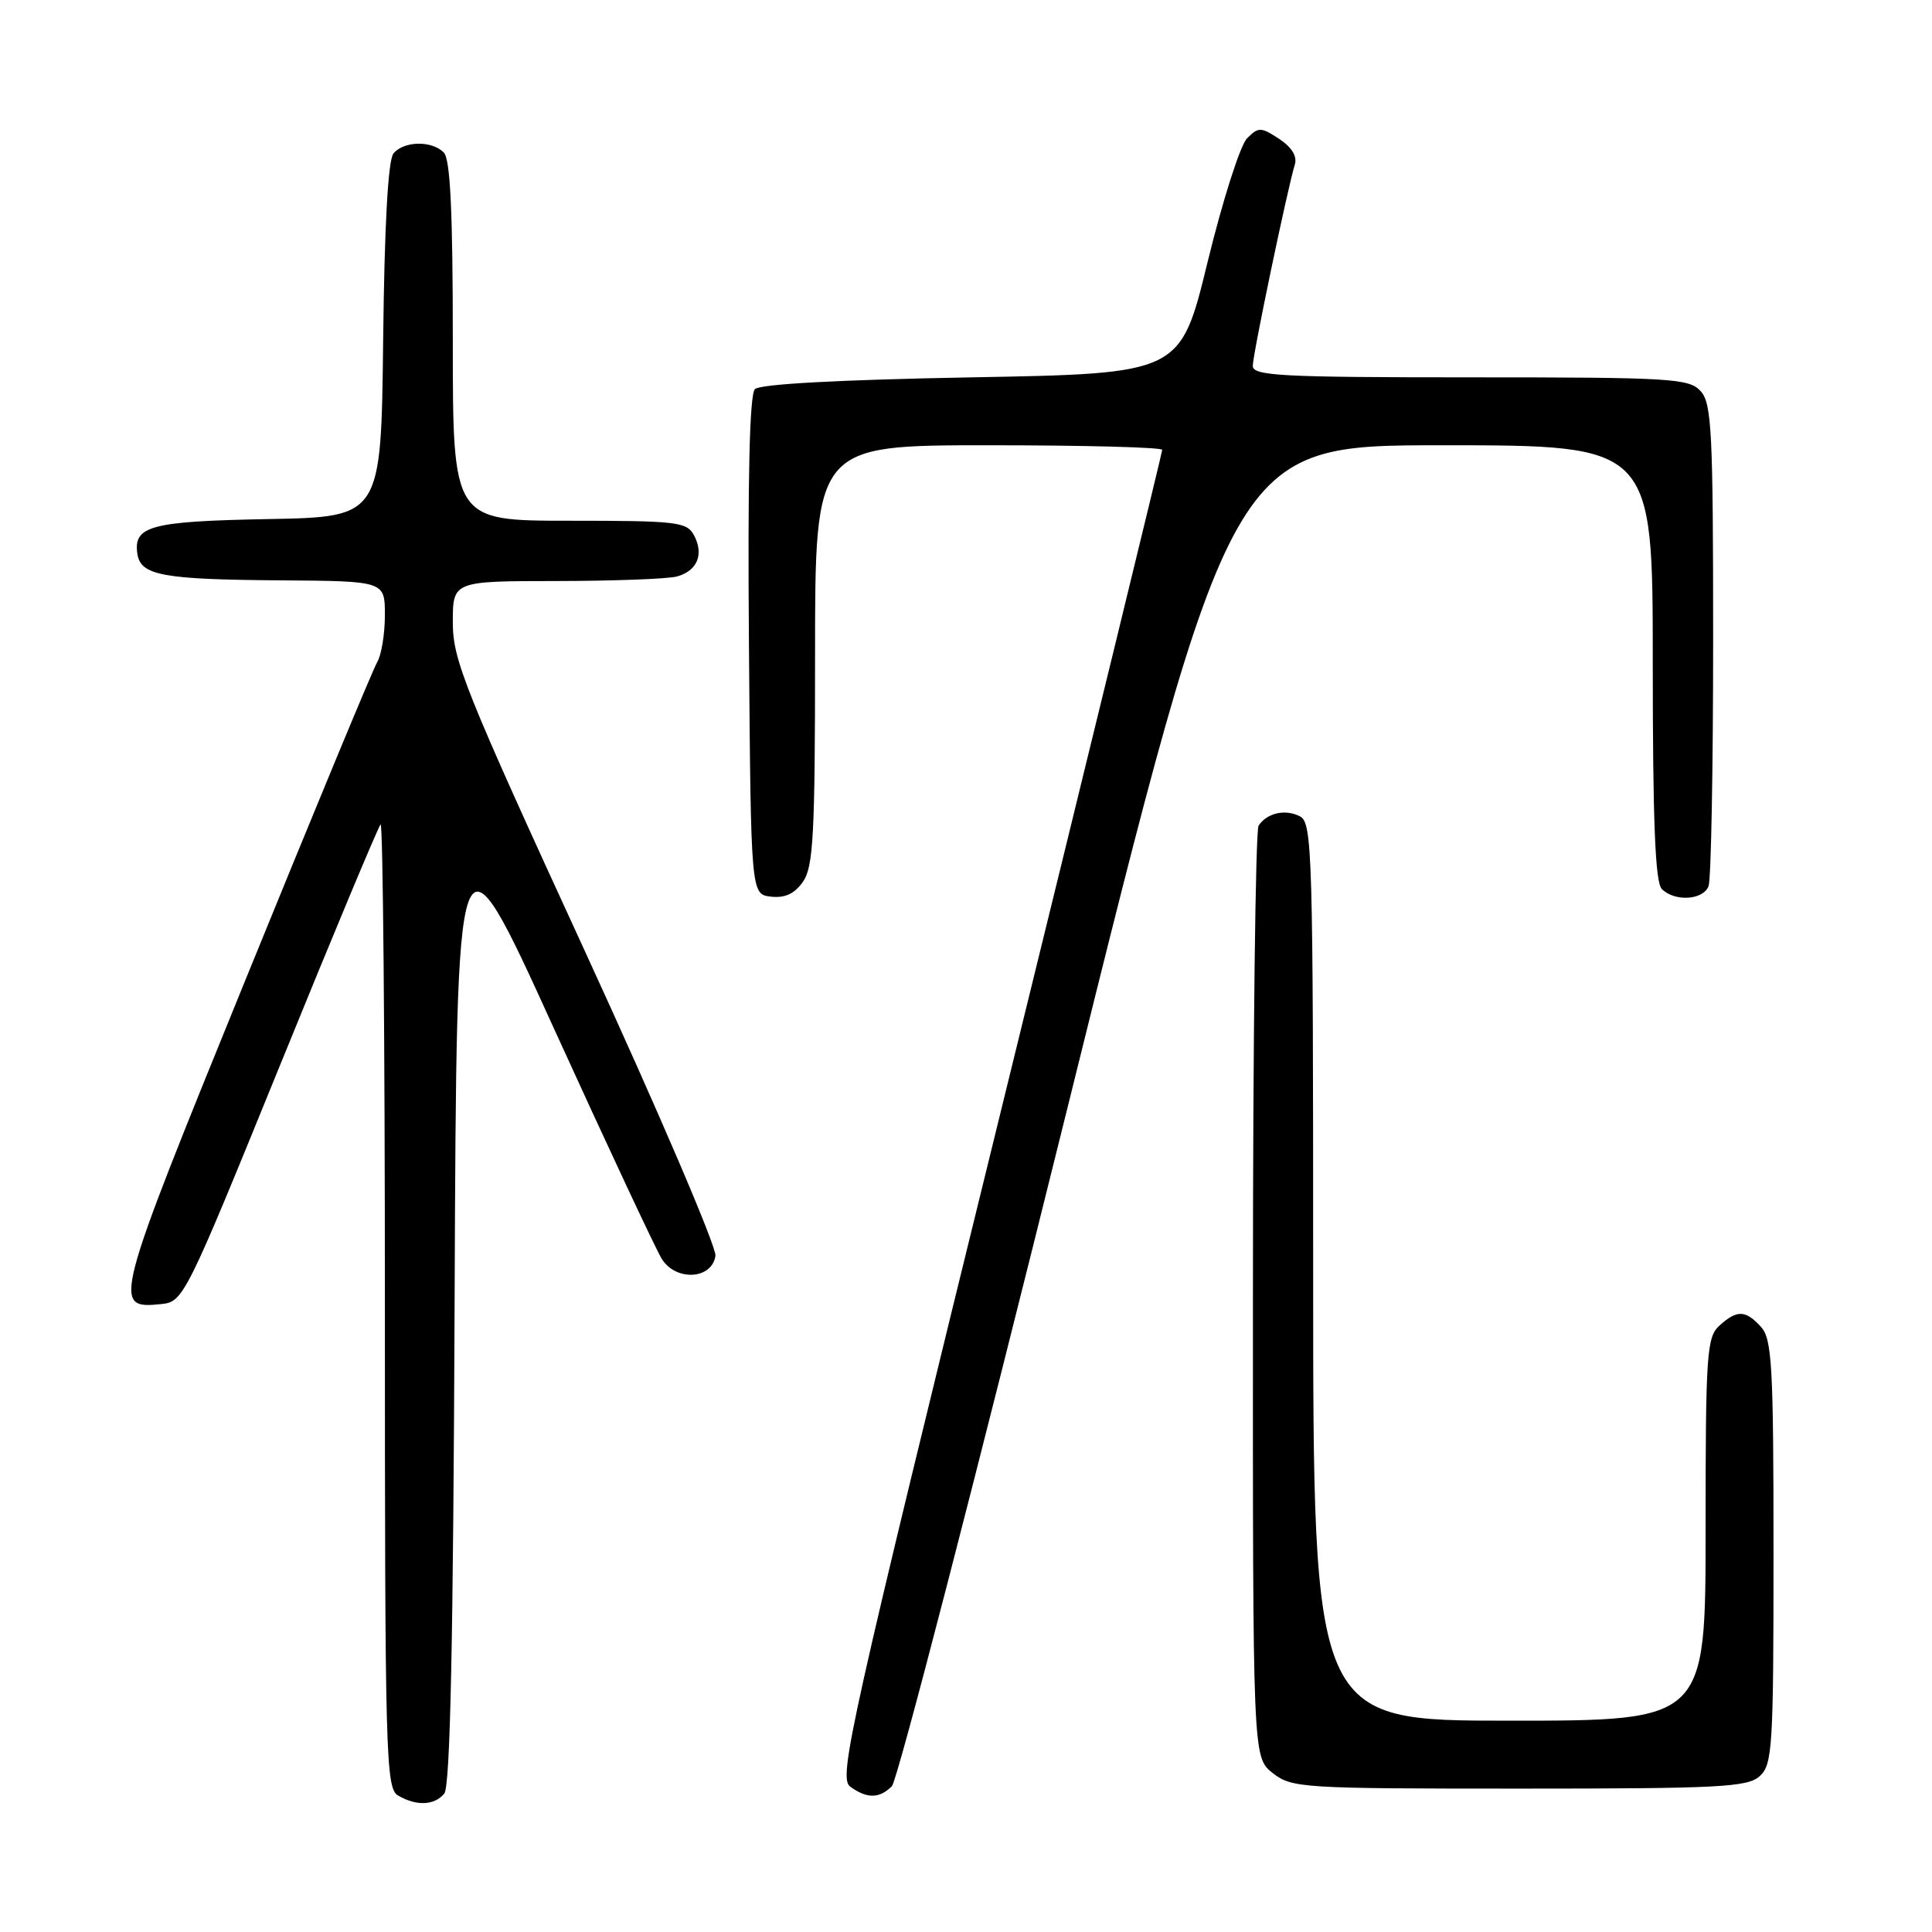<?xml version="1.0" encoding="UTF-8" standalone="no"?>
<!DOCTYPE svg PUBLIC "-//W3C//DTD SVG 1.1//EN" "http://www.w3.org/Graphics/SVG/1.1/DTD/svg11.dtd" >
<svg xmlns="http://www.w3.org/2000/svg" xmlns:xlink="http://www.w3.org/1999/xlink" version="1.1" viewBox="0 0 256 256">
 <g >
 <path fill="currentColor"
d=" M 58.87 237.66 C 59.66 236.71 60.06 217.51 60.24 172.12 C 60.50 107.93 60.50 107.93 73.37 136.22 C 80.46 151.77 86.90 165.54 87.69 166.81 C 89.56 169.81 94.35 169.54 94.80 166.40 C 94.96 165.25 87.20 147.13 77.55 126.14 C 61.59 91.43 60.00 87.47 60.00 82.48 C 60.00 77.00 60.00 77.00 73.75 76.99 C 81.31 76.98 88.48 76.71 89.68 76.39 C 92.39 75.66 93.31 73.46 91.96 70.93 C 91.01 69.15 89.71 69.00 75.46 69.00 C 60.00 69.00 60.00 69.00 60.00 45.20 C 60.00 28.02 59.67 21.07 58.80 20.20 C 57.20 18.60 53.52 18.67 52.14 20.33 C 51.42 21.19 50.94 29.85 50.77 45.08 C 50.50 68.50 50.50 68.50 35.57 68.78 C 19.99 69.07 17.66 69.68 18.20 73.37 C 18.62 76.25 21.50 76.79 37.25 76.90 C 51.00 77.00 51.00 77.00 51.00 81.51 C 51.00 84.00 50.54 86.81 49.97 87.76 C 49.40 88.72 41.54 107.69 32.49 129.92 C 14.98 172.93 14.84 173.45 21.34 172.80 C 24.30 172.50 24.55 172.00 37.10 141.16 C 44.11 123.92 50.11 109.56 50.43 109.24 C 50.74 108.92 51.00 137.52 51.00 172.78 C 51.00 232.79 51.11 236.97 52.75 237.92 C 55.19 239.34 57.56 239.24 58.87 237.66 Z  M 118.18 236.68 C 118.91 235.95 129.33 195.68 141.35 147.18 C 163.20 59.00 163.20 59.00 191.10 59.00 C 219.00 59.00 219.00 59.00 219.00 87.80 C 219.00 108.87 219.32 116.92 220.20 117.80 C 221.91 119.51 225.68 119.28 226.39 117.42 C 226.73 116.55 227.00 101.85 227.00 84.75 C 227.00 57.22 226.81 53.45 225.35 51.83 C 223.81 50.14 221.52 50.00 194.85 50.00 C 169.73 50.00 166.00 49.80 166.00 48.48 C 166.00 46.96 170.60 24.97 171.57 21.81 C 171.91 20.71 171.17 19.51 169.49 18.40 C 167.07 16.82 166.76 16.81 165.24 18.33 C 164.34 19.23 161.99 26.61 160.01 34.73 C 156.41 49.50 156.41 49.50 128.76 50.00 C 111.20 50.32 100.71 50.89 100.03 51.56 C 99.32 52.28 99.06 63.32 99.24 85.56 C 99.50 118.50 99.50 118.50 102.15 118.81 C 104.01 119.02 105.29 118.43 106.40 116.83 C 107.77 114.88 108.00 110.60 108.00 86.78 C 108.00 59.00 108.00 59.00 131.00 59.00 C 143.65 59.00 154.00 59.27 154.00 59.61 C 154.00 59.94 144.31 99.65 132.47 147.85 C 112.52 229.03 111.06 235.57 112.66 236.74 C 114.87 238.35 116.52 238.34 118.18 236.68 Z  M 233.17 235.35 C 234.86 233.82 235.00 231.55 235.00 205.67 C 235.00 181.01 234.80 177.44 233.35 175.83 C 231.30 173.57 230.17 173.53 227.83 175.65 C 226.15 177.18 226.00 179.37 226.00 202.65 C 226.00 228.00 226.00 228.00 200.00 228.00 C 174.00 228.00 174.00 228.00 174.00 168.54 C 174.00 112.91 173.89 109.01 172.25 108.17 C 170.31 107.17 167.89 107.71 166.77 109.40 C 166.36 110.00 166.02 138.03 166.02 171.68 C 166.00 232.85 166.00 232.85 168.63 234.93 C 171.17 236.92 172.43 237.00 201.31 237.00 C 227.85 237.00 231.56 236.81 233.17 235.35 Z "/>
</g>
</svg>